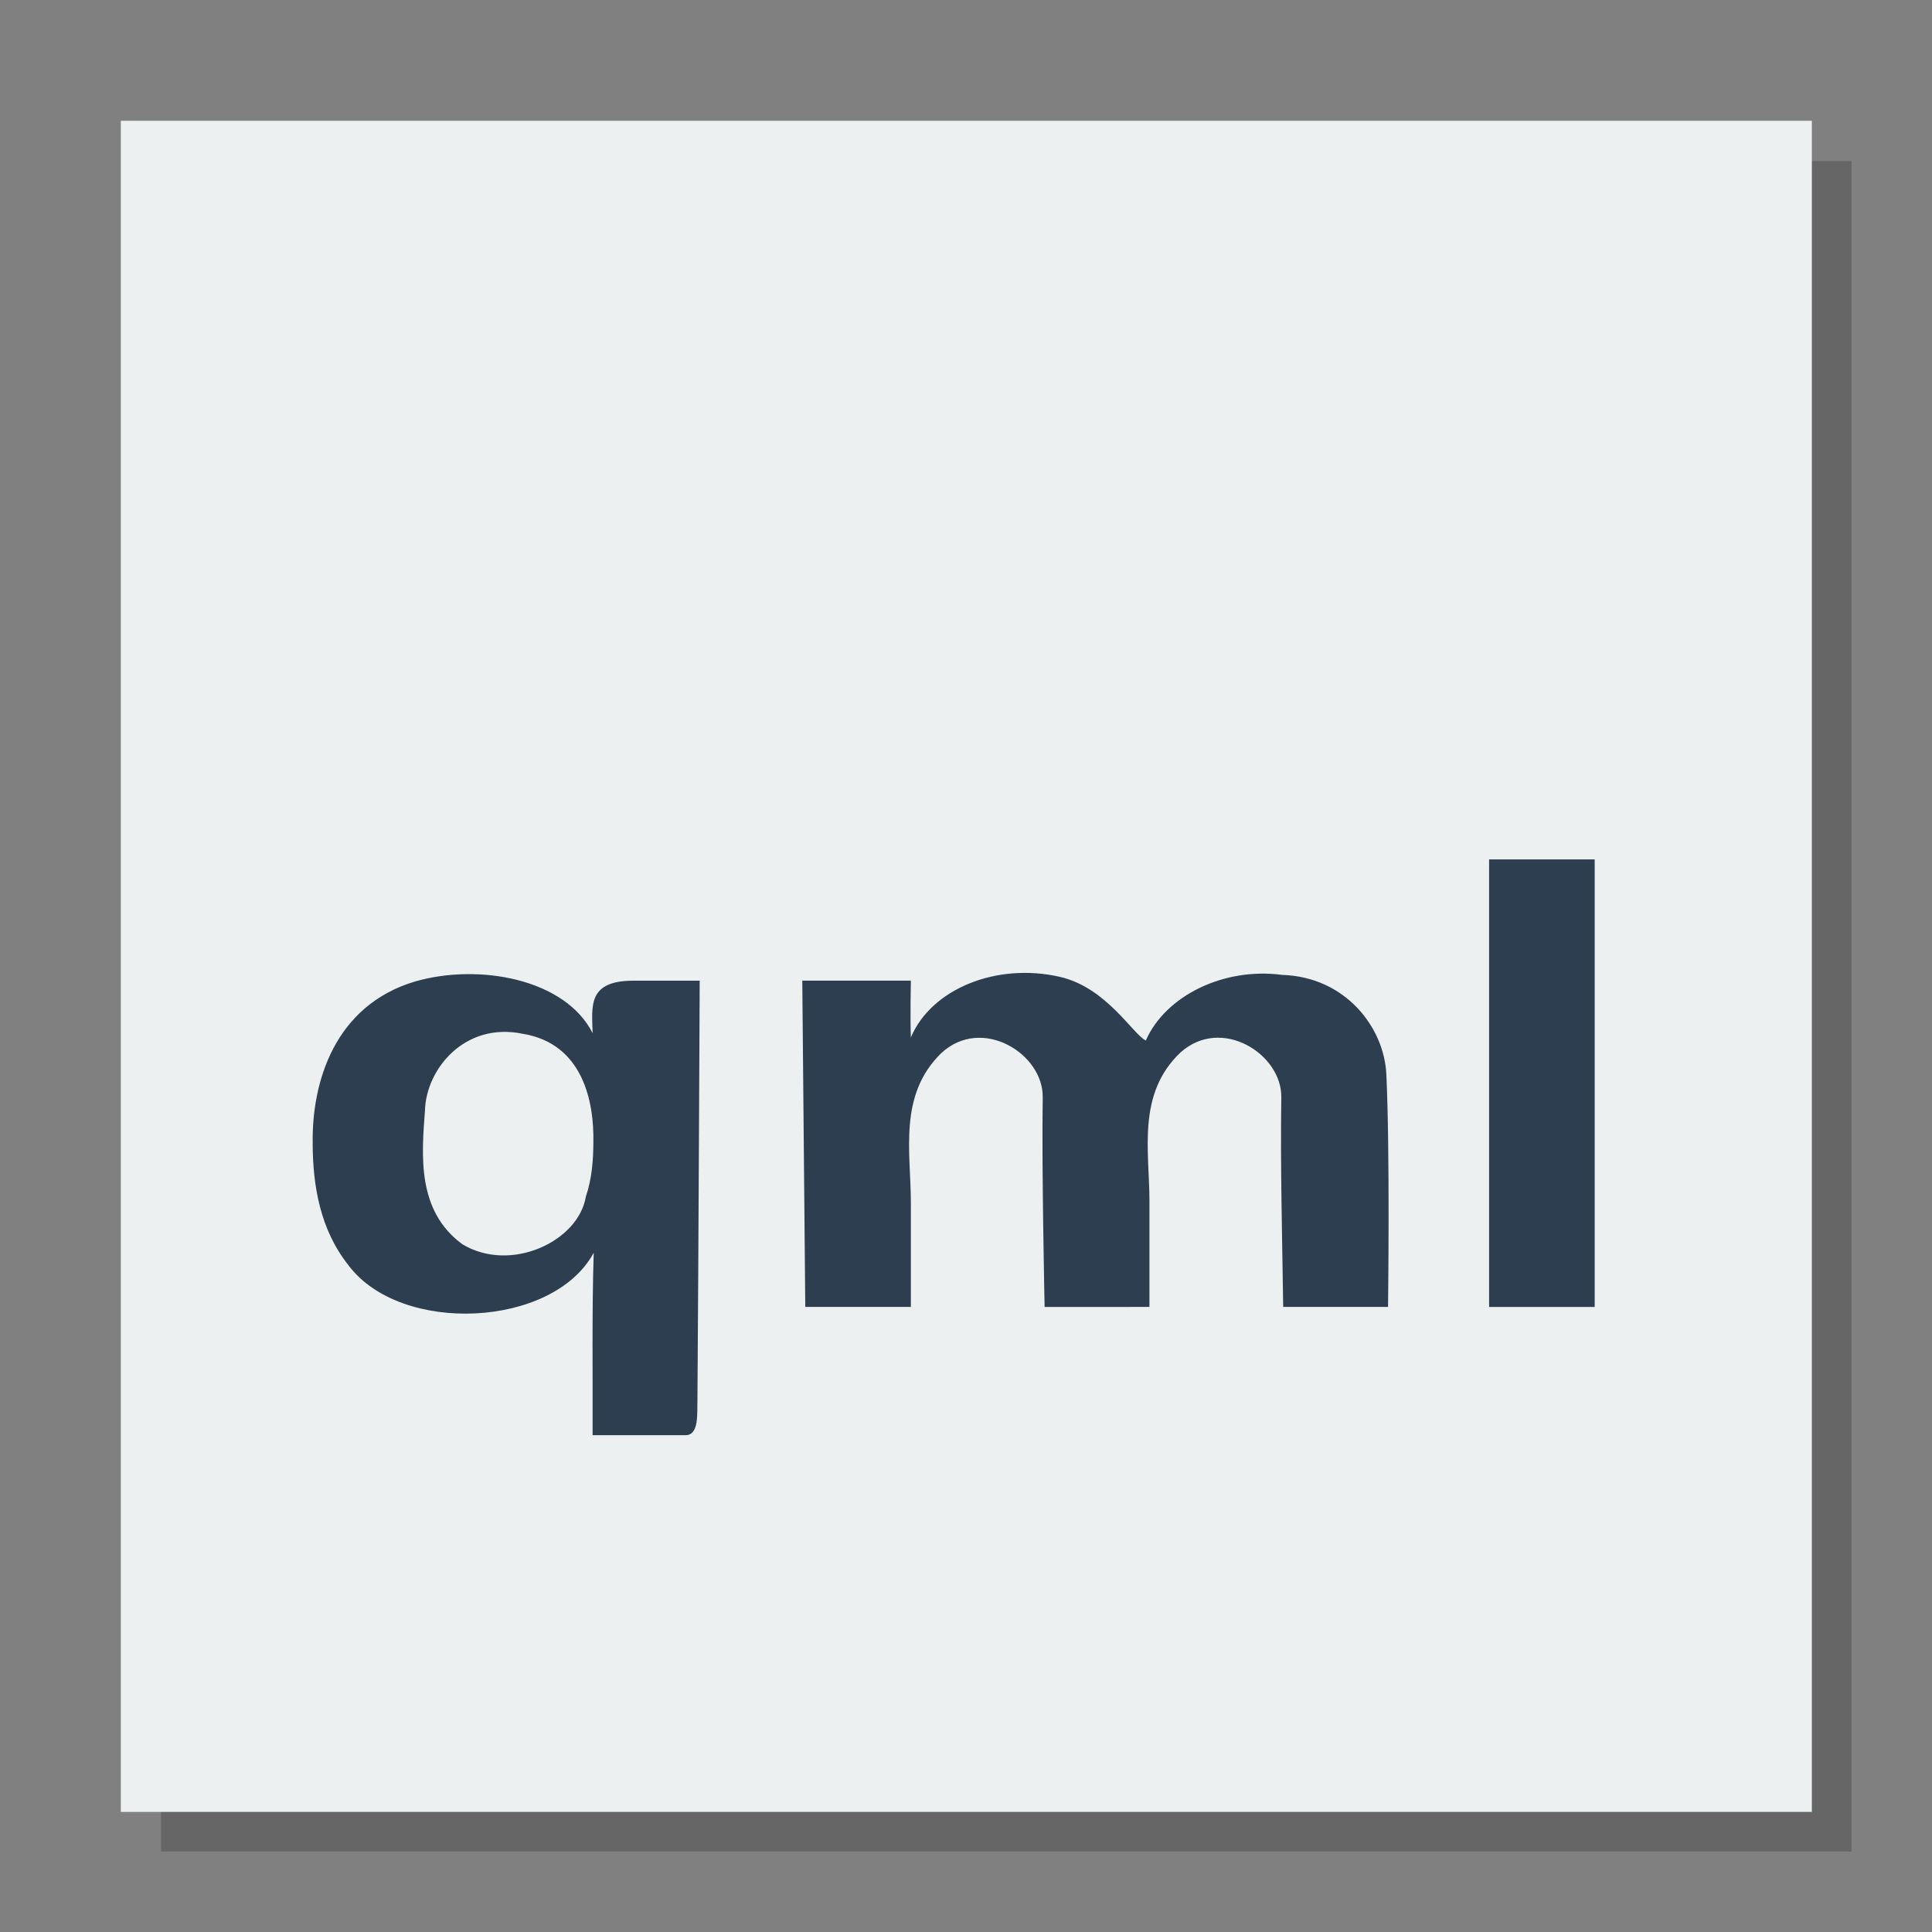 <svg width="48" version="1.1" xmlns="http://www.w3.org/2000/svg" height="48">
<rect width="100%" height="100%" fill="#808080" stroke="none"/>
<path style="opacity:.2" d="M 4,4 V 46 H 46 V 4 Z"/>
<g id="layer1" transform="matrix(1.145,0,0,0.919,-3.477,1.953)">
<path style="fill:#ecf0f1" id="rect4090" d="m 5.658,1.14 v 45.719 l 36.693,0 v -45.719 Z "/>
<path style="fill:#2c3e50" id="shape0" d="m 9.822,28.806 c -0.026,-1.674 0.474,-3.748 2.22,-4.397 1.386,-0.498 3.256,-0.074 3.854,1.397 -0.018,-0.739 -0.109,-1.419 0.887,-1.419 h 1.436 c 0,0 -0.027,7.558 -0.049,11.338 -0.01,0.351 0.041,0.946 -0.255,0.949 h -2.02 c 0.005,-1.643 -0.016,-3.316 0.024,-4.932 -0.876,2.031 -4.19,2.23 -5.324,0.334 -0.615,-0.967 -0.768,-2.146 -0.774,-3.269 Z  m 6.09,-.049 c 0.017,-1.108 -0.231,-2.666 -1.527,-2.933 -1.266,-0.331 -2.104,0.956 -2.127,2.072 -0.074,1.221 -0.177,2.715 0.812,3.617 1.049,0.786 2.518,-0.075 2.679,-1.289 0.13,-0.477 0.161,-0.975 0.163,-1.468 z  m 9.791,4.451 c 0,0 -0.065,-3.779 -0.041,-5.669 0.015,-1.178 -1.319,-2.21 -2.199,-1.196 -0.942,1.14 -0.662,2.684 -0.662,4.048 l -0,2.816 h -2.291 l -.065,-8.821 2.356,-0 c 0,0 -0.017,0.997 0,1.536 0.441,-1.309 1.856,-2.034 3.238,-1.637 1.008,0.29 1.577,1.547 1.86,1.72 0.427,-1.21 1.69,-1.986 2.963,-1.774 1.373,0.056 2.208,1.423 2.256,2.682 0.081,2.095 0.037,6.294 0.037,6.294 h -2.275 c -0.021,-1.889 -0.063,-3.779 -0.041,-5.669 0.013,-1.167 -1.295,-2.201 -2.184,-1.214 -0.956,1.123 -0.677,2.668 -0.677,4.025 v 2.858 z  m 9.645,0 0,-12.099 2.291,0 0,12.099 z "/>
</g>
</svg>

